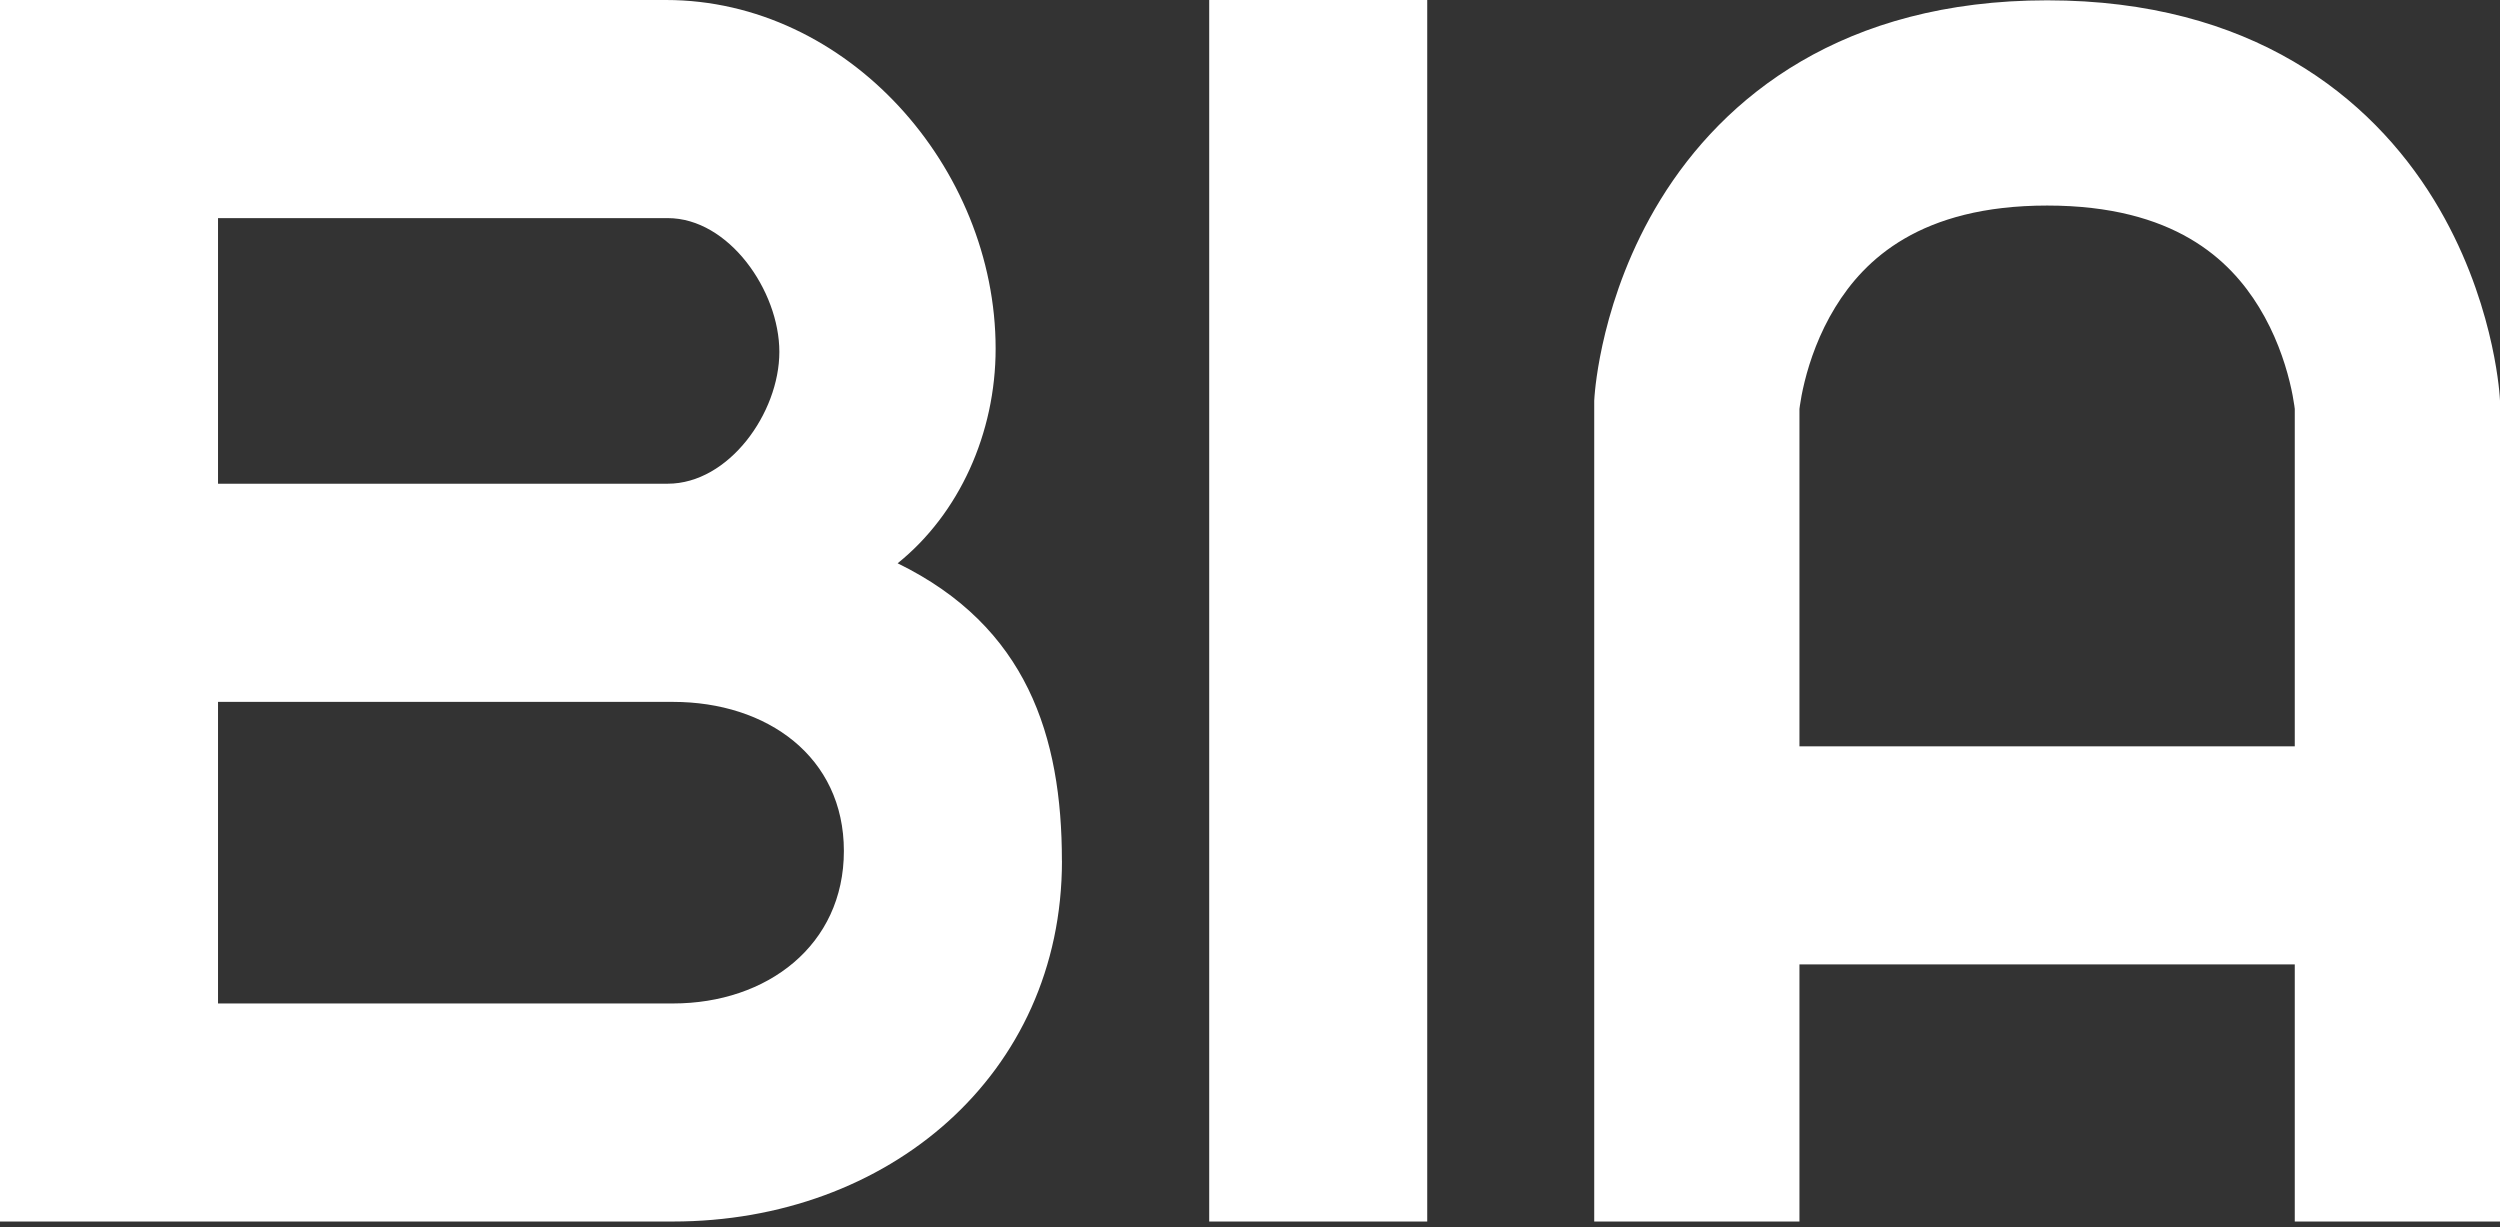 <svg width="163" height="80" viewBox="0 0 163 80" fill="none" xmlns="http://www.w3.org/2000/svg">
<rect x="0" y="0" width="163" height="80" fill="#333333" stroke="none"/>
<path fill-rule="evenodd" clip-rule="evenodd" d="M43.877 79.643C57.869 79.643 69.24 70.116 69.24 56.122H69.236C69.236 48.001 66.956 40.845 58.526 36.727C62.545 33.493 64.915 28.244 64.915 22.73C64.915 10.897 55.25 0 43.421 0H0V79.643L43.877 79.643ZM43.535 31.538H14.215V14.221H43.535C47.517 14.221 50.814 18.957 50.814 22.941C50.814 26.924 47.517 31.538 43.535 31.538ZM55.021 55.483C55.021 61.627 50.018 65.426 43.877 65.426H14.215V45.763H43.877C50.018 45.763 55.021 49.34 55.021 55.483ZM78.84 0V79.643H93.055V0H78.84ZM149.619 62.878V79.643H163V26.131L162.987 25.92L162.986 25.913L162.986 25.905L162.985 25.888L162.982 25.848C162.98 25.819 162.977 25.785 162.974 25.746C162.968 25.669 162.959 25.572 162.948 25.457C162.925 25.227 162.89 24.925 162.838 24.56C162.735 23.831 162.562 22.841 162.274 21.674C161.704 19.363 160.651 16.224 158.693 13.03C154.565 6.298 146.781 0.021 133.478 0.021C120.175 0.021 112.389 6.298 108.258 13.027C106.298 16.22 105.243 19.36 104.672 21.67C104.384 22.837 104.21 23.827 104.106 24.555C104.054 24.921 104.019 25.223 103.996 25.453C103.984 25.567 103.976 25.664 103.97 25.742C103.966 25.781 103.964 25.815 103.962 25.844L103.959 25.884L103.958 25.901L103.957 25.909C103.957 25.909 103.958 25.895 103.96 25.871L103.957 25.916L103.943 26.129V79.643H117.324V62.878L149.619 62.878ZM149.619 48.663V26.662C149.612 26.603 149.603 26.528 149.59 26.439C149.541 26.094 149.448 25.551 149.282 24.878C148.944 23.507 148.337 21.739 147.286 20.025C145.395 16.941 141.763 13.402 133.478 13.402C125.192 13.402 121.556 16.941 119.662 20.027C118.609 21.742 118.001 23.511 117.662 24.882C117.495 25.555 117.402 26.099 117.353 26.444C117.34 26.531 117.331 26.606 117.324 26.665V48.663H149.619ZM103.996 25.453C104.006 25.356 103.972 25.746 103.96 25.871L103.996 25.453Z" fill="white"/>
</svg>
